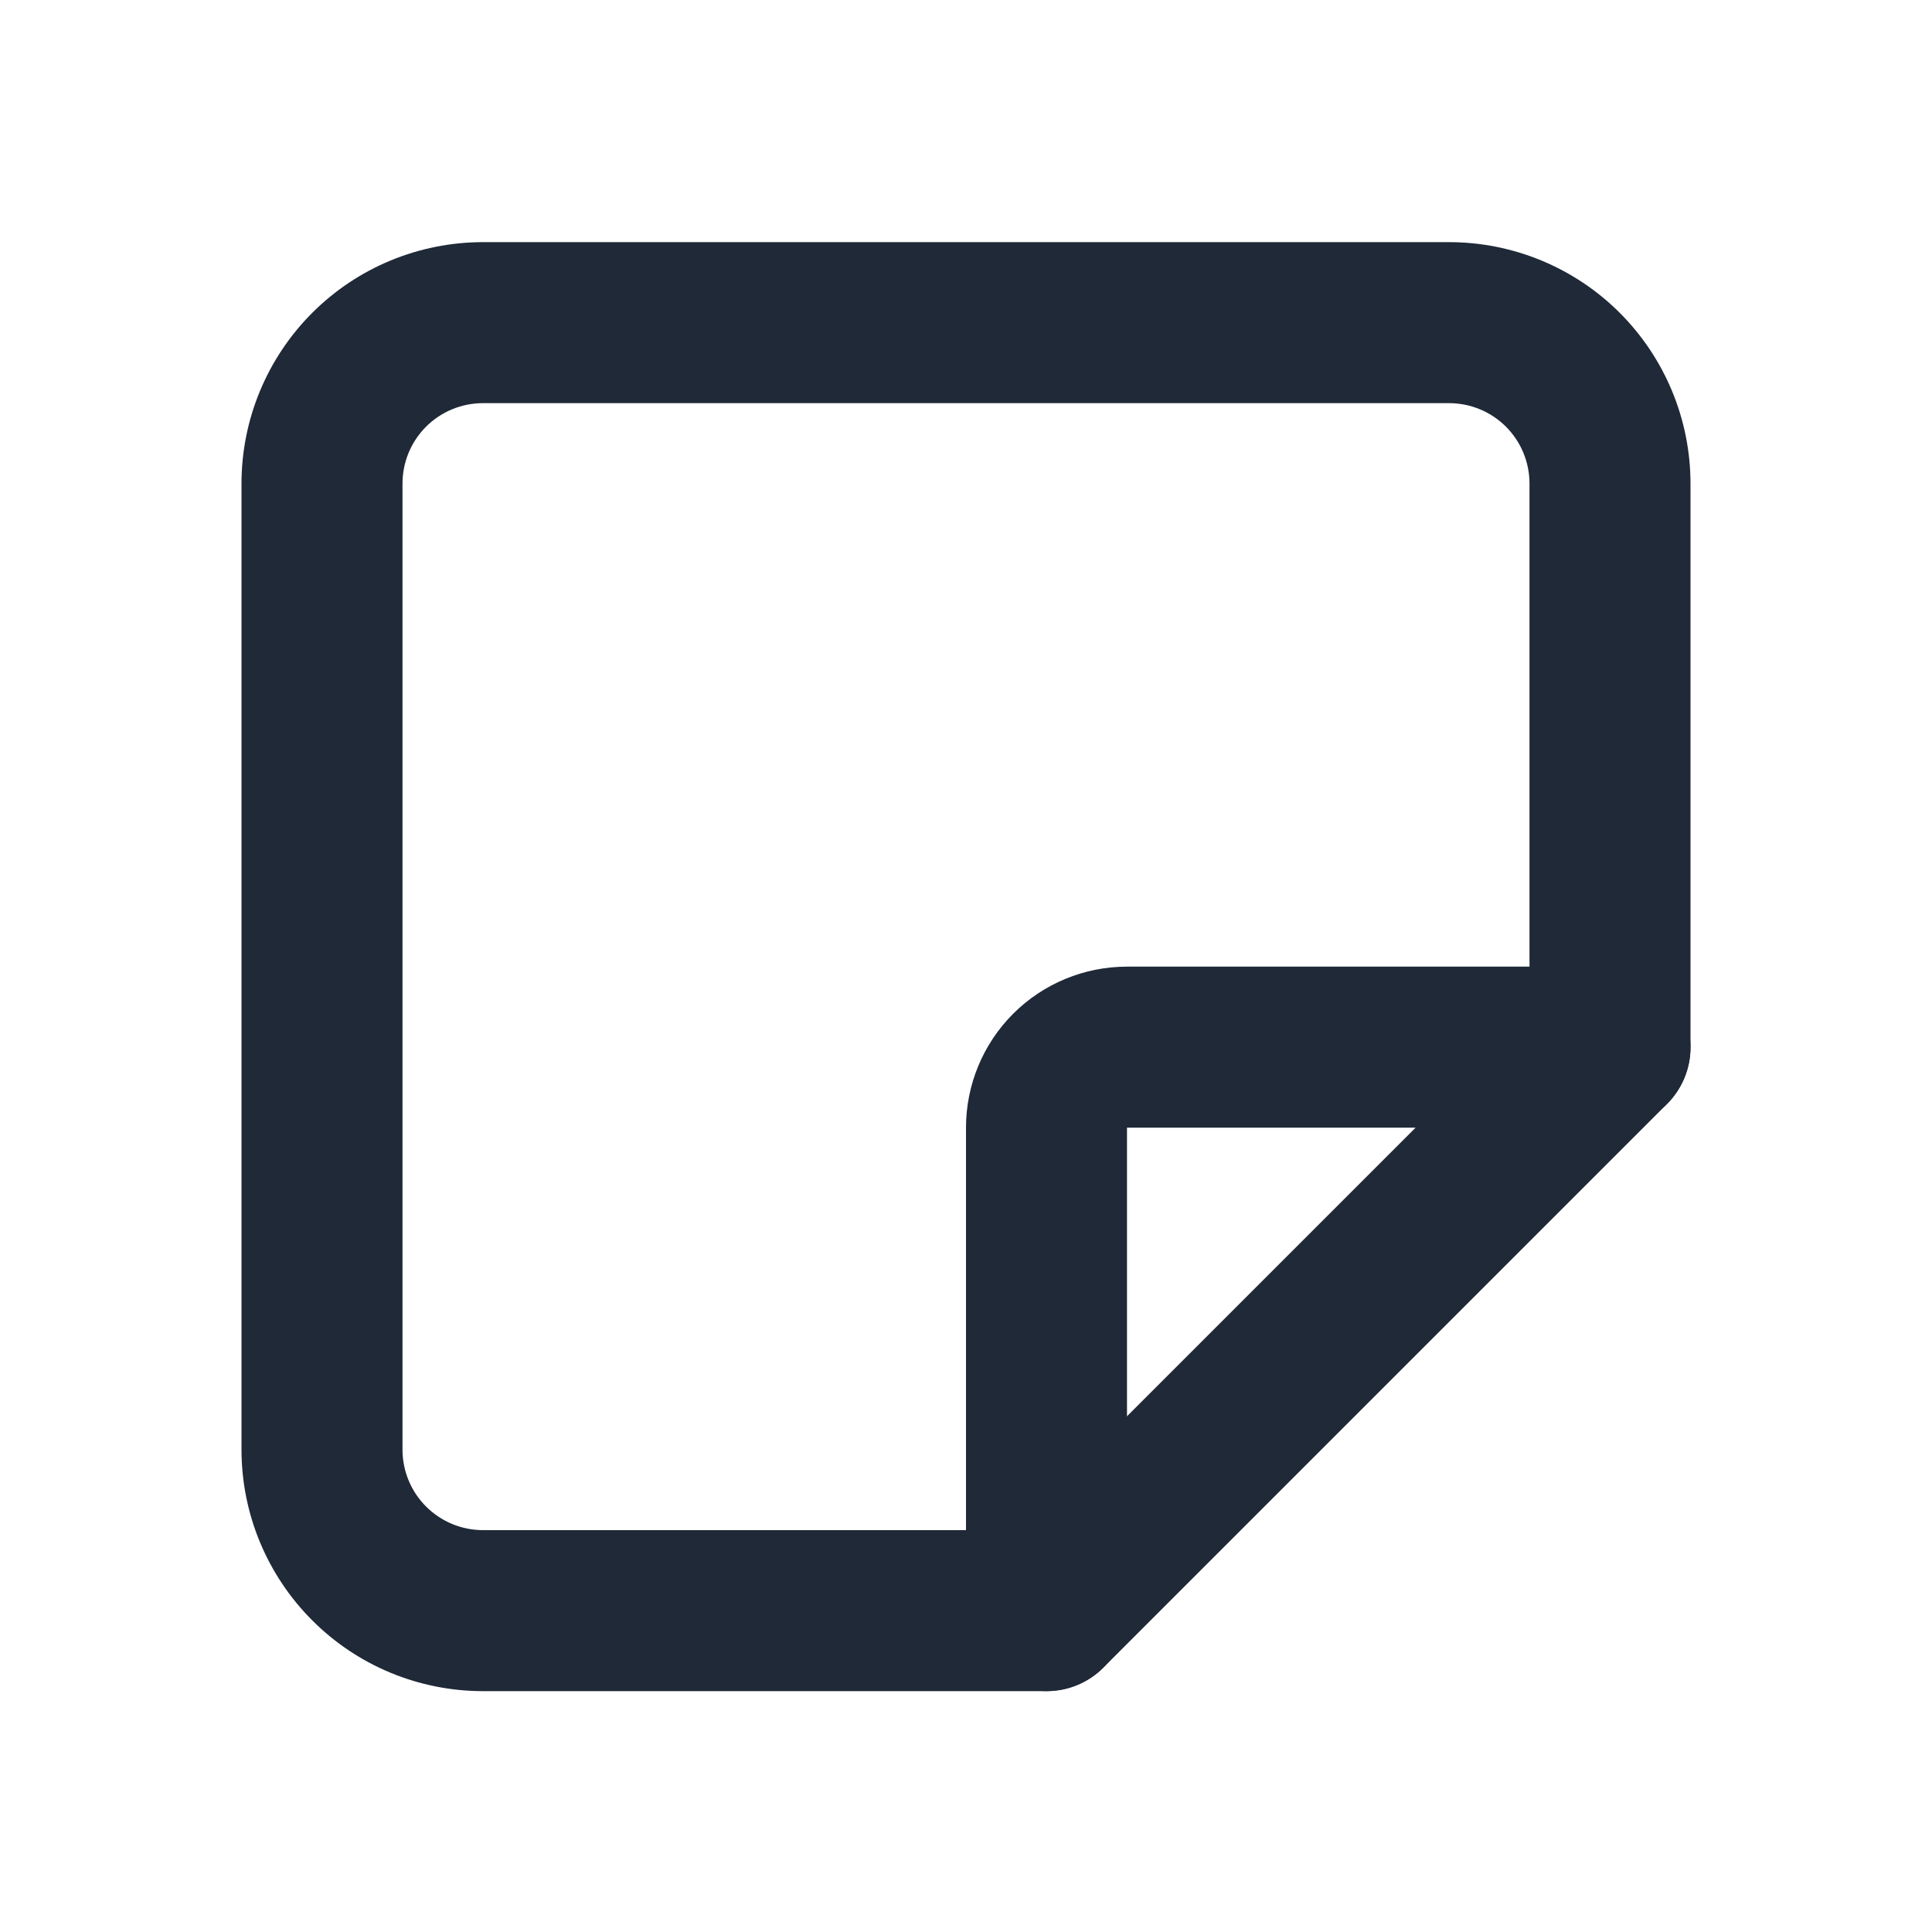 <svg width="24" height="24" viewBox="0 0 24 24" fill="none" xmlns="http://www.w3.org/2000/svg">
<path fill-rule="evenodd" clip-rule="evenodd" d="M20.707 12.3C21.098 12.691 21.098 13.324 20.707 13.715L13.707 20.715C13.317 21.105 12.683 21.105 12.293 20.715C11.902 20.324 11.902 19.691 12.293 19.3L19.293 12.3C19.683 11.91 20.317 11.91 20.707 12.3Z" fill="#1F2937"/>
<path fill-rule="evenodd" clip-rule="evenodd" d="M3.879 3.886C4.441 3.324 5.204 3.008 6 3.008H18C18.796 3.008 19.559 3.324 20.121 3.886C20.684 4.449 21 5.212 21 6.008V13.008C21 13.56 20.552 14.008 20 14.008H14V20.008C14 20.56 13.552 21.008 13 21.008H6C5.204 21.008 4.441 20.692 3.879 20.129C3.316 19.566 3 18.803 3 18.008V6.008C3 5.212 3.316 4.449 3.879 3.886ZM6 5.008C5.735 5.008 5.48 5.113 5.293 5.3C5.105 5.488 5 5.742 5 6.008V18.008C5 18.273 5.105 18.527 5.293 18.715C5.48 18.902 5.735 19.008 6 19.008H12V14.008C12 13.477 12.211 12.968 12.586 12.593C12.961 12.218 13.47 12.008 14 12.008H19V6.008C19 5.742 18.895 5.488 18.707 5.3C18.52 5.113 18.265 5.008 18 5.008H6Z" fill="#1F2937"/>
</svg>
